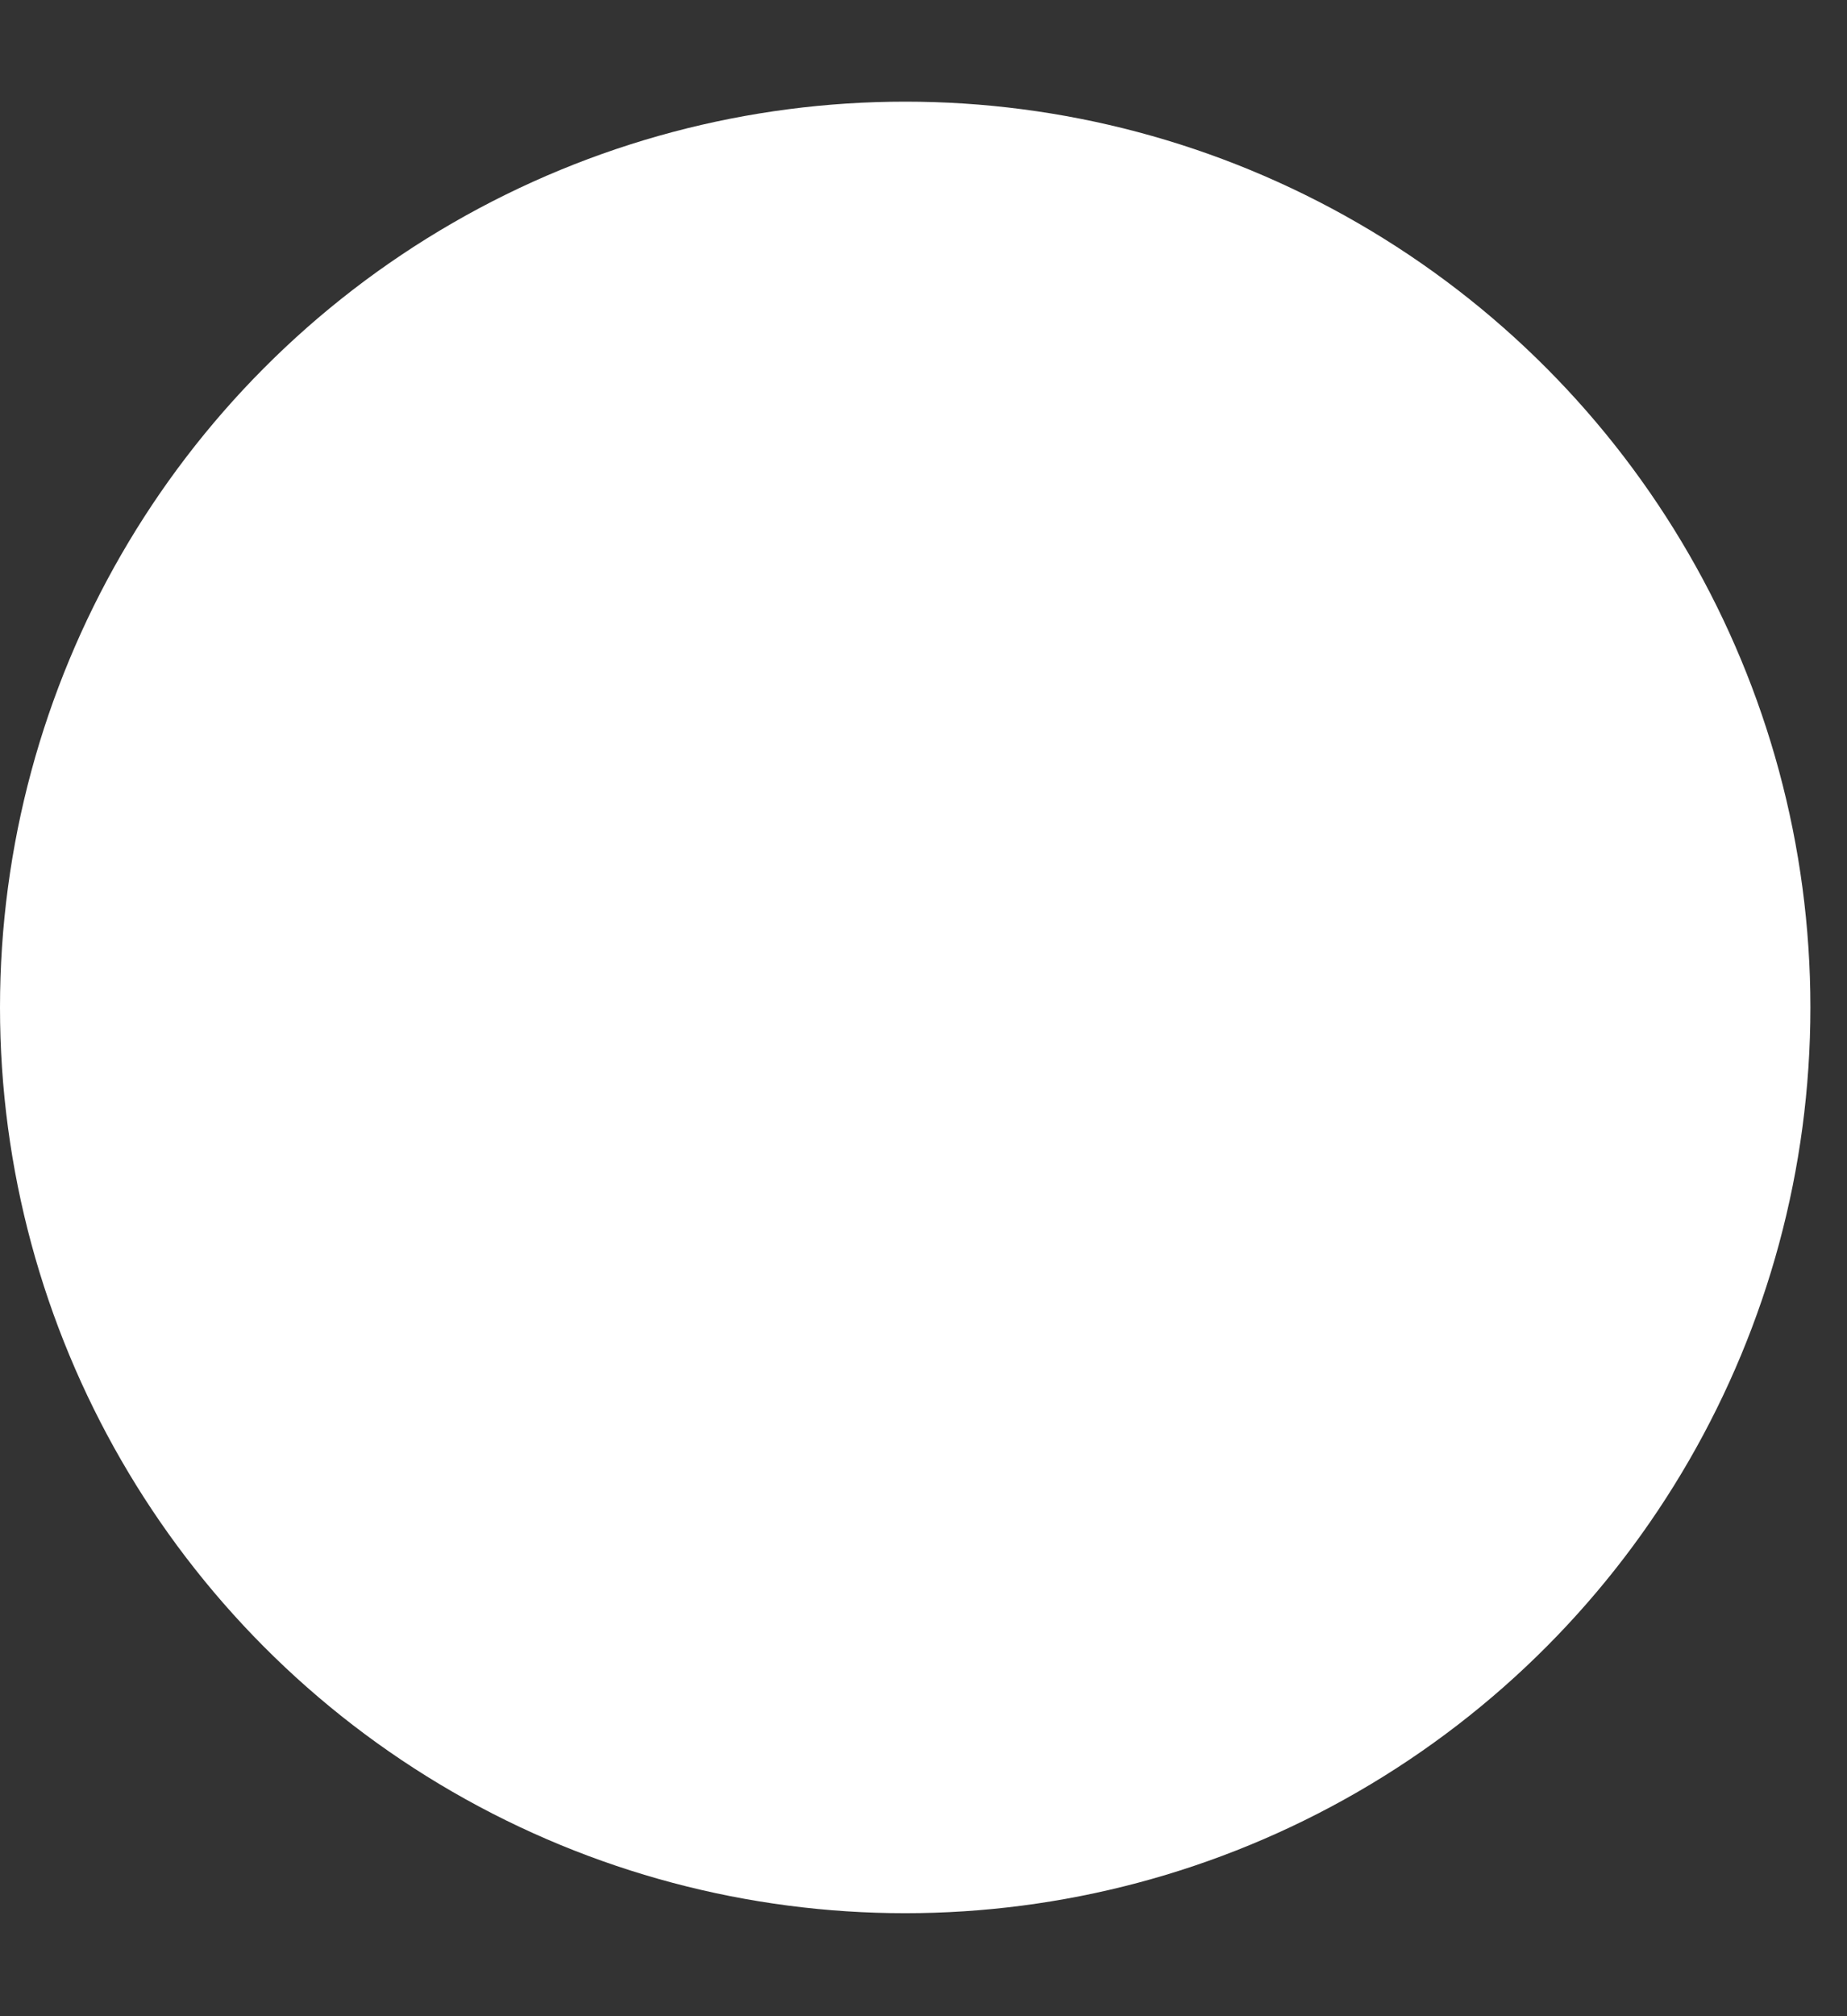 <svg width="11" height="12" viewBox="0 0 11 12" fill="none" xmlns="http://www.w3.org/2000/svg">
<rect x="0" y="0" width="11" height="12" fill="#333333" stroke="none"/>
<circle cx="5.391" cy="5.996" r="4.891" fill="white" stroke="white"/>
</svg>
